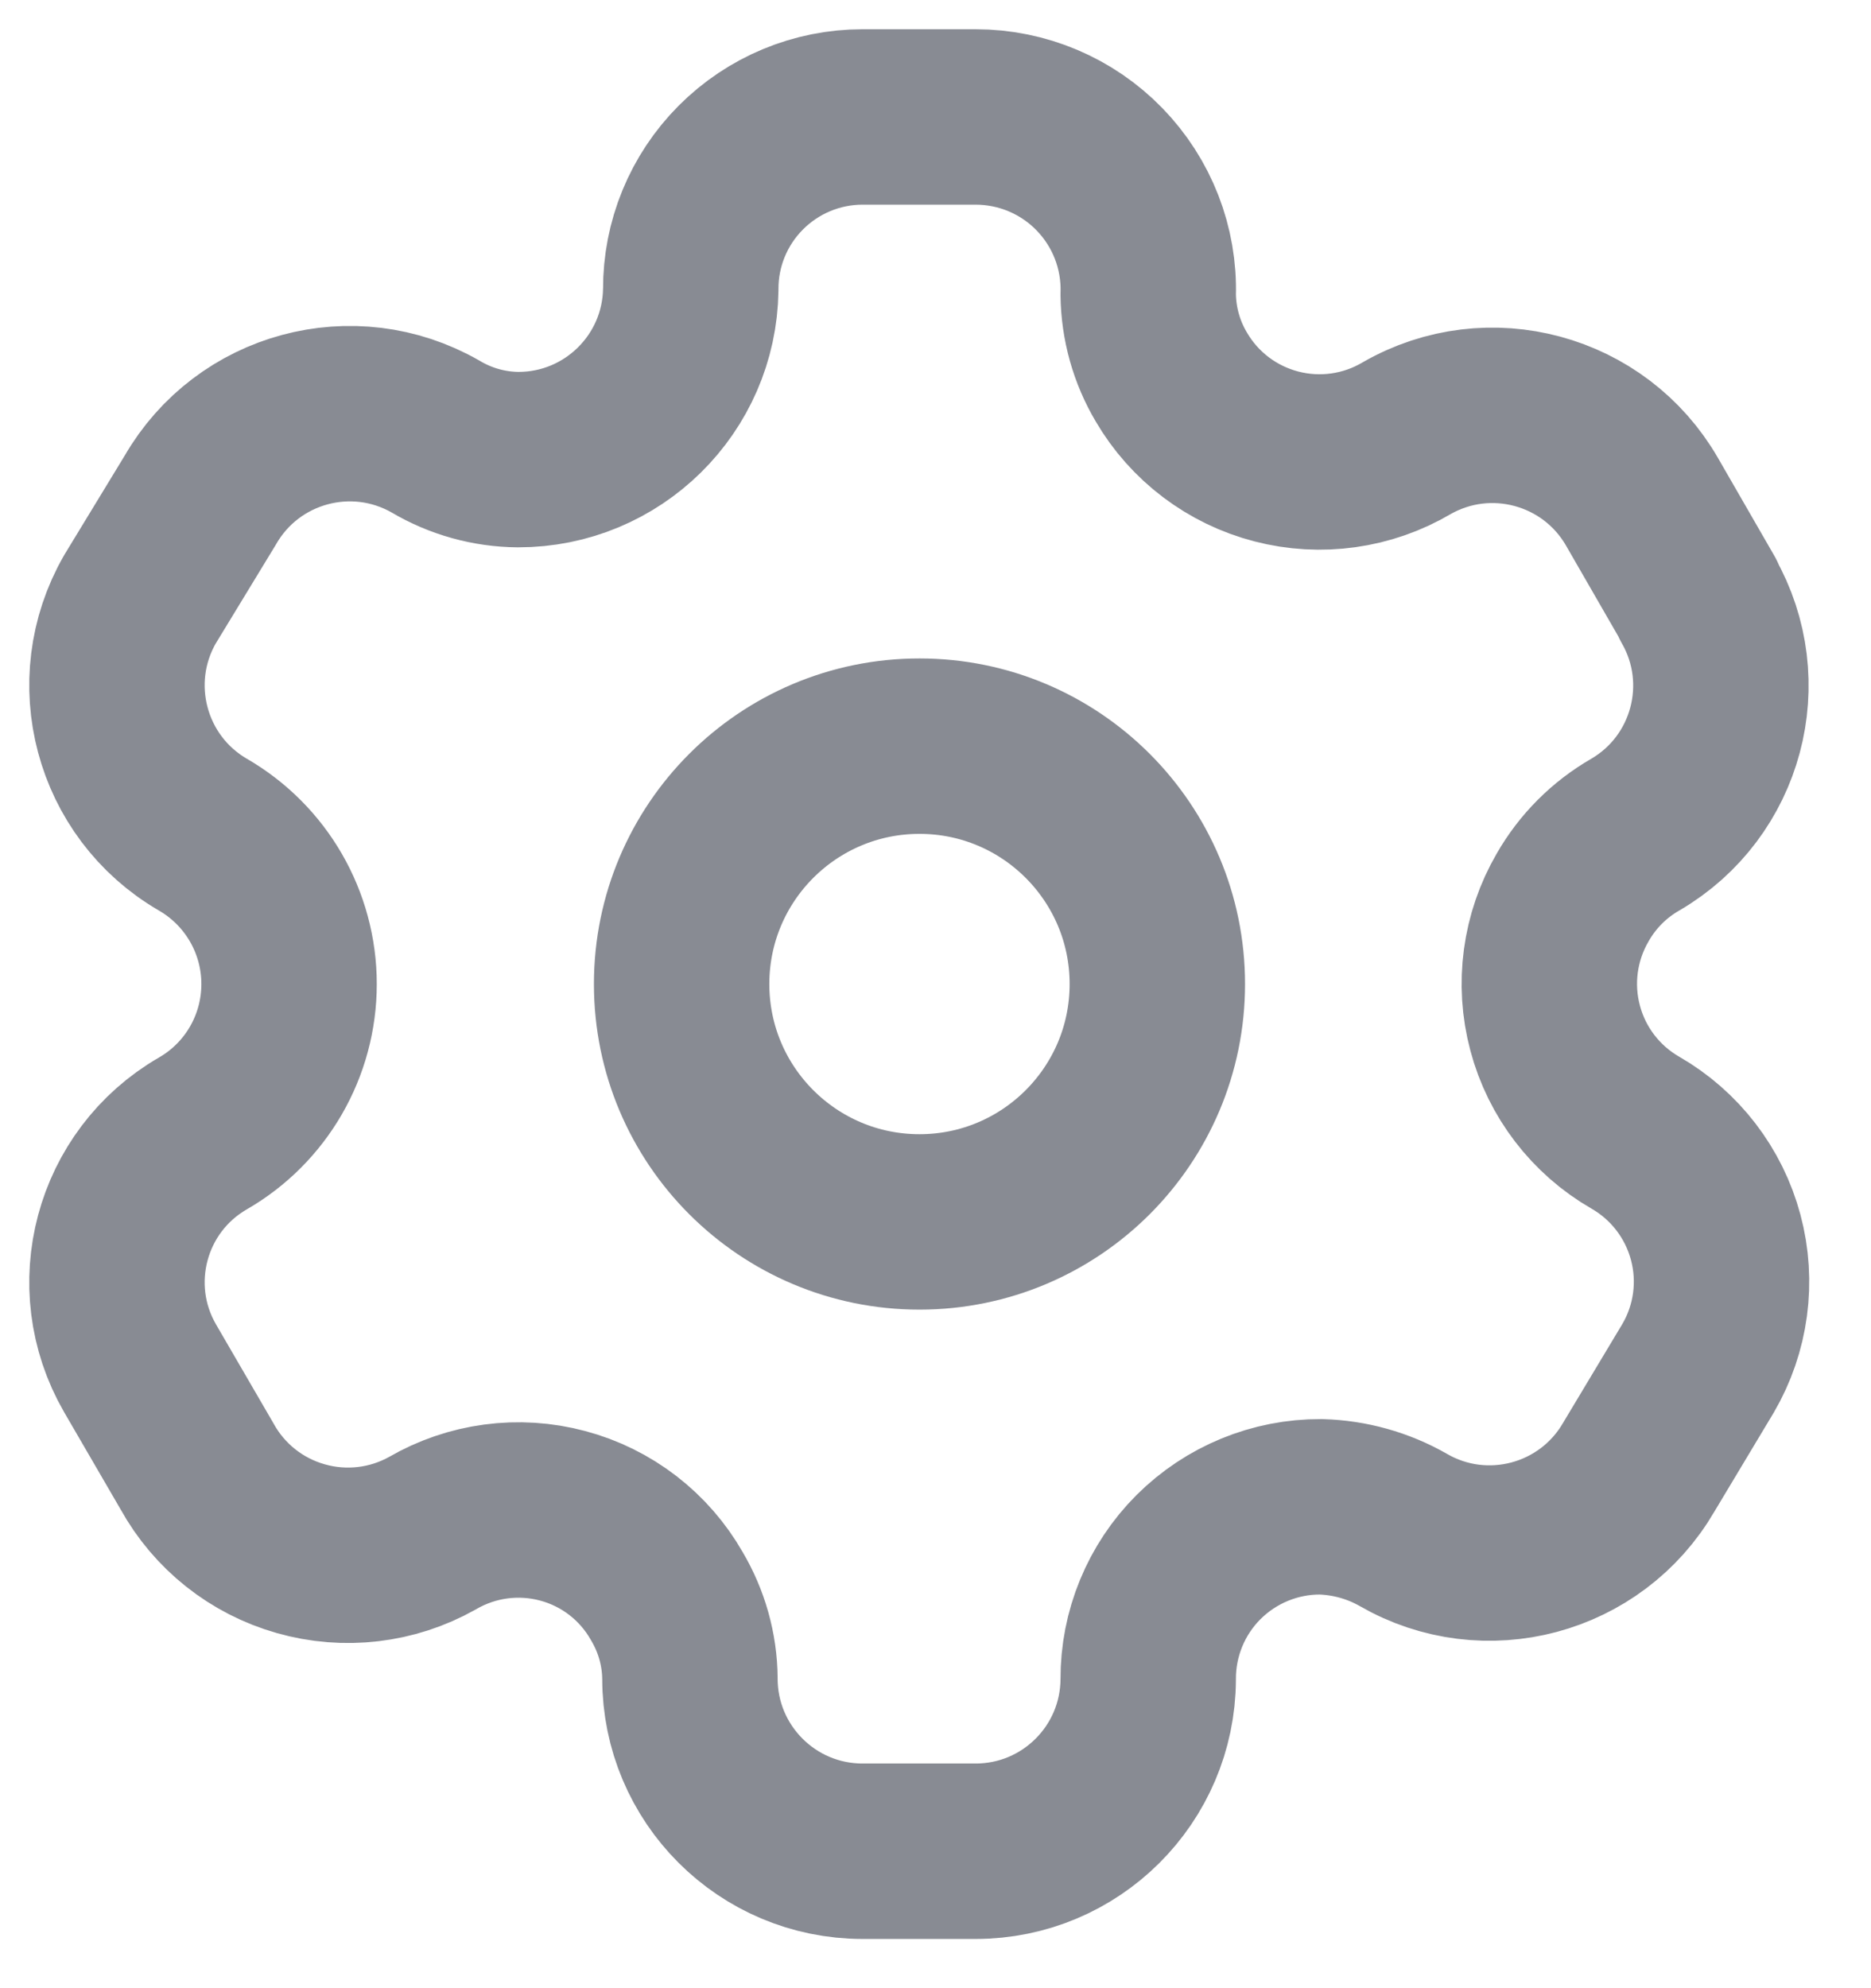 <svg width="16" height="17" viewBox="0 0 16 17" fill="none" xmlns="http://www.w3.org/2000/svg">
<g opacity="0.5">
<path fill-rule="evenodd" clip-rule="evenodd" d="M14.522 5.124L14.042 4.291C13.636 3.586 12.735 3.342 12.029 3.747V3.747C11.693 3.945 11.292 4.001 10.915 3.903C10.537 3.805 10.214 3.561 10.017 3.224C9.89 3.01 9.822 2.767 9.819 2.518V2.518C9.831 2.119 9.68 1.733 9.402 1.447C9.124 1.161 8.742 1 8.343 1H7.376C6.985 1 6.611 1.156 6.335 1.433C6.059 1.71 5.905 2.085 5.907 2.476V2.476C5.896 3.283 5.238 3.931 4.431 3.93C4.183 3.928 3.939 3.86 3.725 3.733V3.733C3.019 3.328 2.119 3.571 1.713 4.276L1.197 5.124C0.792 5.828 1.032 6.728 1.734 7.136V7.136C2.191 7.4 2.472 7.887 2.472 8.414C2.472 8.942 2.191 9.429 1.734 9.692V9.692C1.032 10.098 0.792 10.996 1.197 11.698V11.698L1.685 12.538C1.875 12.882 2.194 13.135 2.572 13.242C2.95 13.35 3.355 13.302 3.697 13.11V13.11C4.034 12.914 4.435 12.86 4.812 12.961C5.188 13.061 5.509 13.308 5.702 13.647C5.829 13.861 5.898 14.104 5.9 14.353V14.353C5.9 15.168 6.561 15.829 7.376 15.829H8.343C9.156 15.829 9.815 15.172 9.819 14.36V14.36C9.817 13.968 9.972 13.591 10.249 13.314C10.527 13.037 10.903 12.882 11.295 12.884C11.543 12.891 11.786 12.959 12.001 13.082V13.082C12.705 13.488 13.605 13.248 14.014 12.545V12.545L14.522 11.698C14.719 11.36 14.773 10.958 14.672 10.58C14.571 10.202 14.324 9.88 13.985 9.685V9.685C13.646 9.49 13.399 9.168 13.299 8.791C13.198 8.413 13.252 8.011 13.449 7.673C13.577 7.449 13.762 7.264 13.985 7.136V7.136C14.684 6.728 14.923 5.833 14.522 5.131V5.131V5.124Z" stroke="#111727" stroke-width="1.5" stroke-linecap="round" stroke-linejoin="round"/>
<circle cx="7.863" cy="8.414" r="2.034" stroke="#111727" stroke-width="1.5" stroke-linecap="round" stroke-linejoin="round"/>
</g>
</svg>
